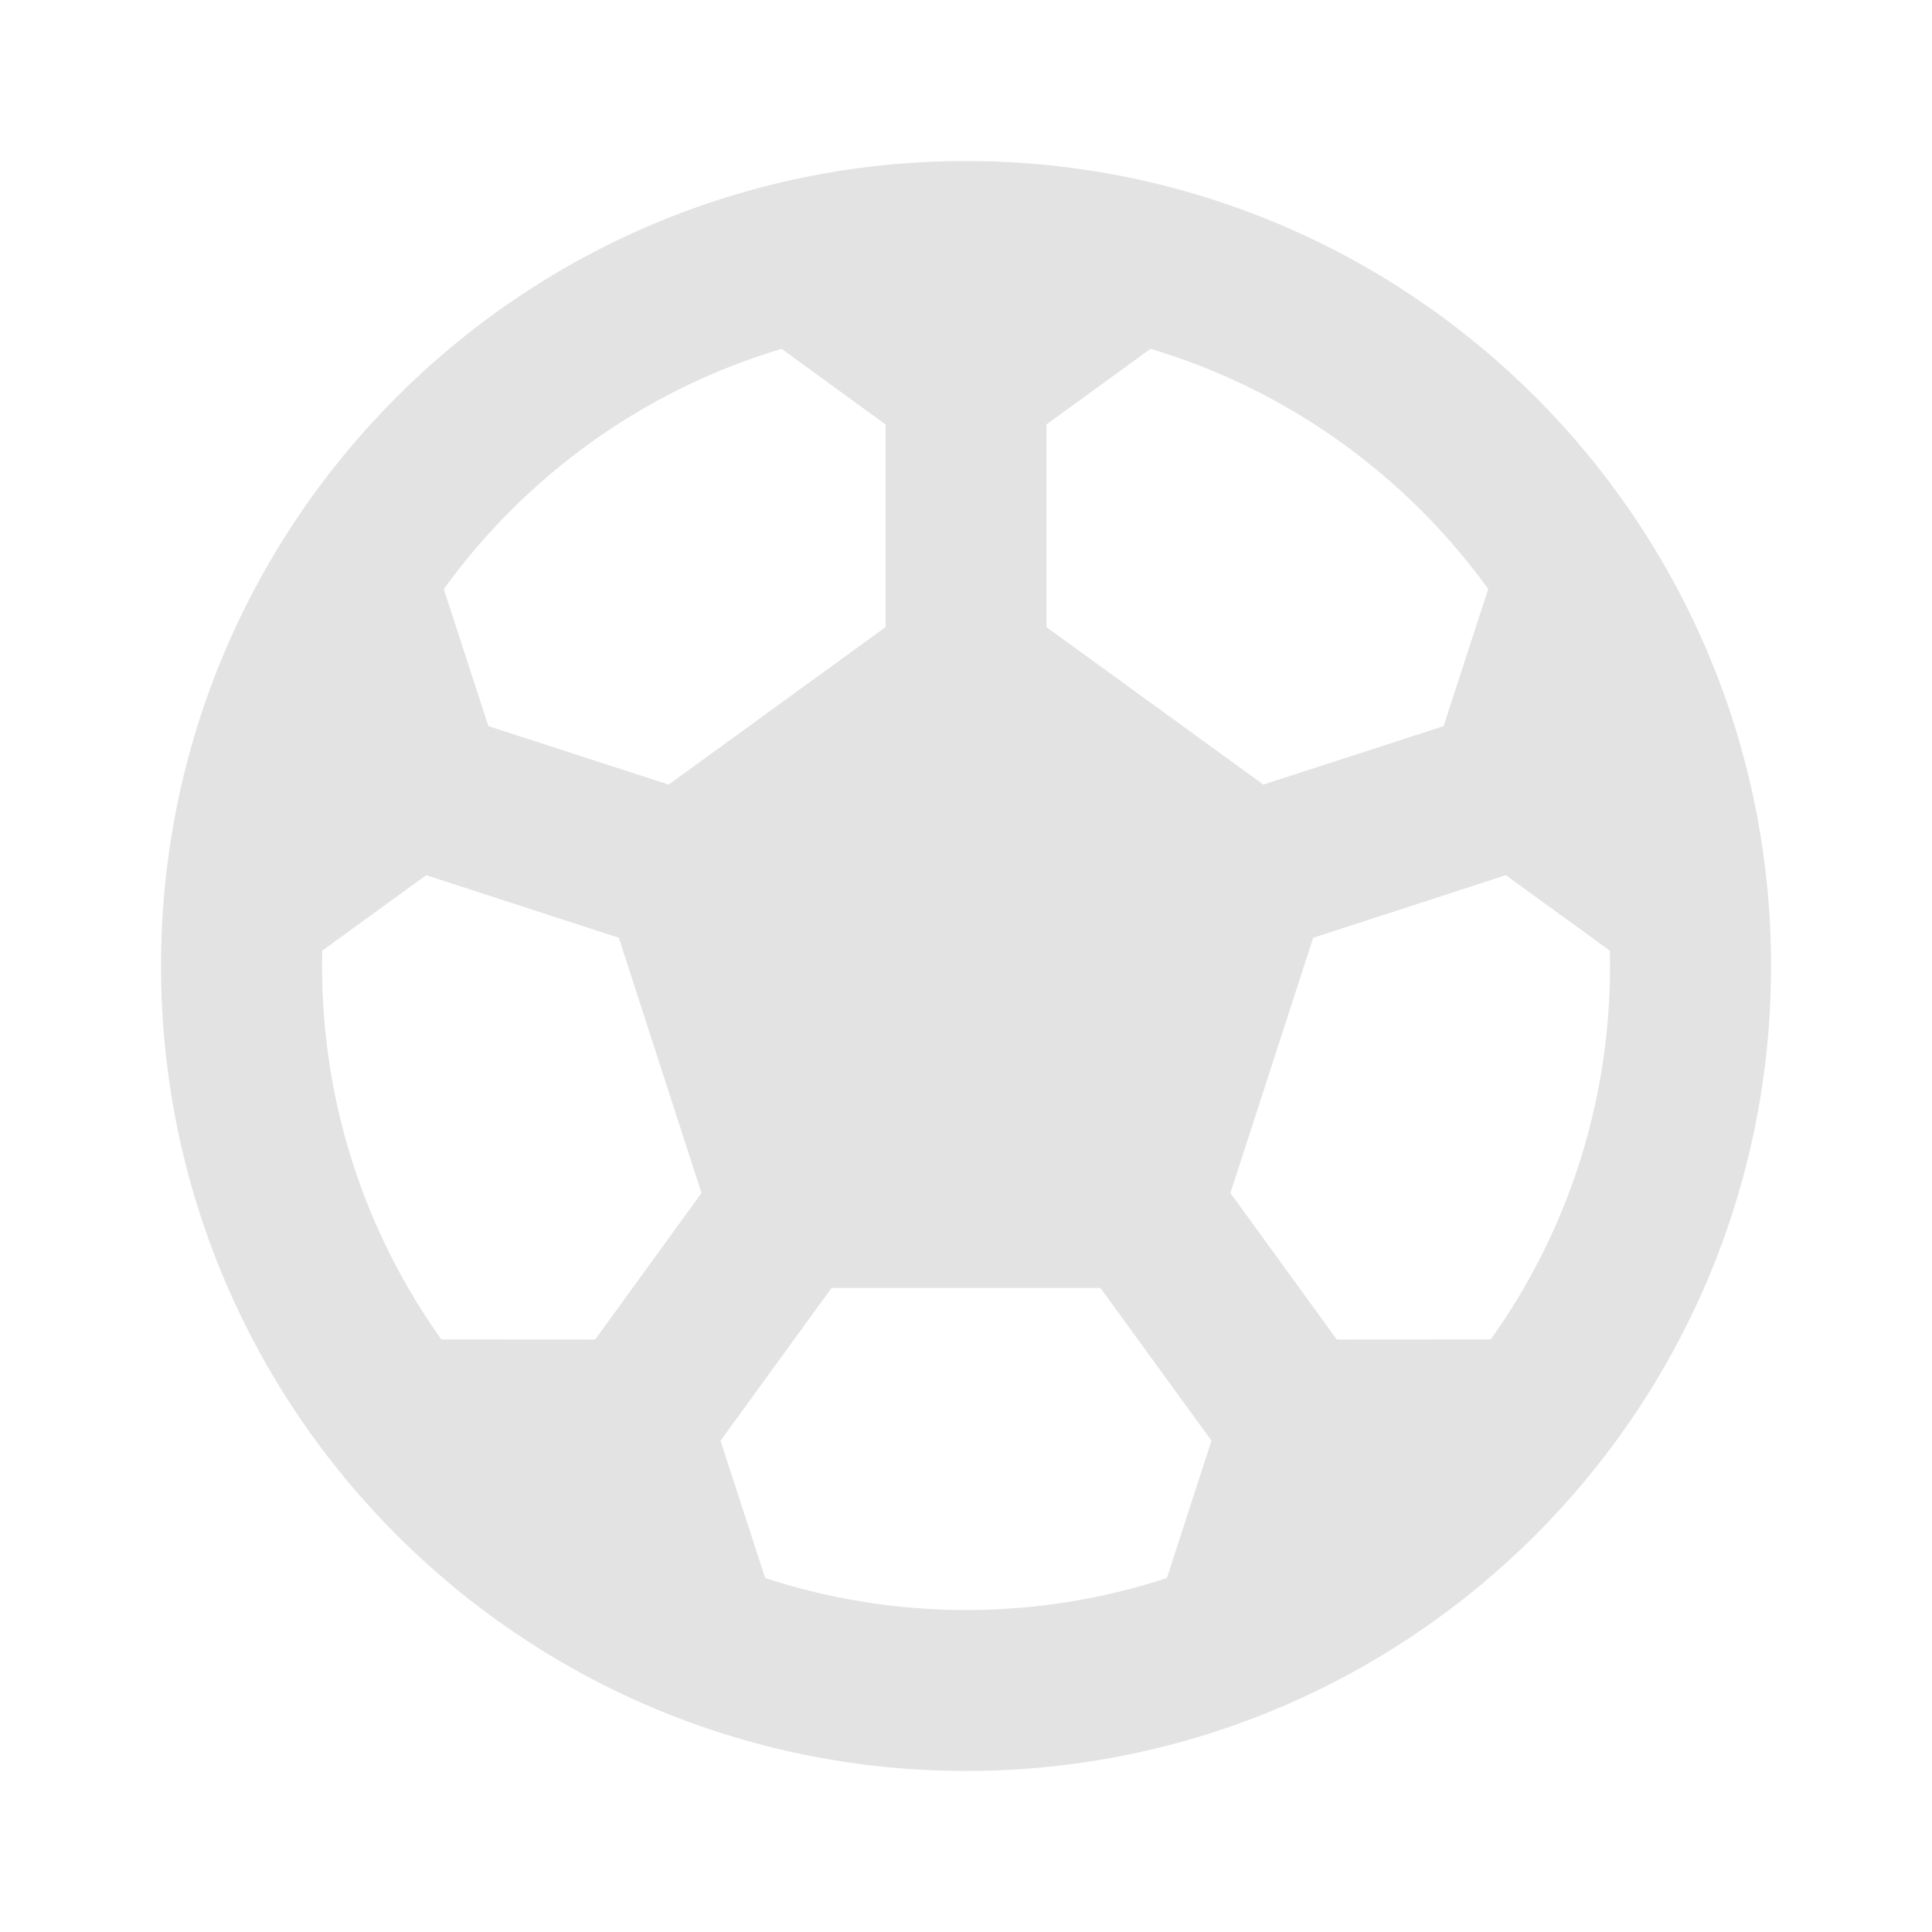 <svg width="20" height="20" viewBox="0 0 20 20" fill="none" xmlns="http://www.w3.org/2000/svg">
<path d="M10 1.667C14.603 1.667 18.334 5.398 18.334 10C18.334 14.602 14.603 18.333 10 18.333C5.398 18.333 1.667 14.602 1.667 10C1.667 5.398 5.398 1.667 10 1.667ZM11.392 13.333H8.608L7.459 14.914L7.921 16.336C8.575 16.55 9.274 16.667 10 16.667C10.726 16.667 11.426 16.55 12.08 16.336L12.541 14.914L11.392 13.333ZM4.412 9.06L3.336 9.841L3.334 10C3.334 11.441 3.791 12.776 4.569 13.866L6.161 13.867L7.262 12.35L6.406 9.708L4.412 9.06ZM15.588 9.06L13.594 9.708L12.737 12.35L13.839 13.867L15.432 13.866C16.21 12.776 16.667 11.441 16.667 10L16.665 9.841L15.588 9.06ZM11.91 3.611L10.833 4.394V6.492L13.078 8.122L14.944 7.517L15.406 6.097C14.556 4.922 13.333 4.035 11.91 3.611ZM8.091 3.611C6.668 4.035 5.444 4.923 4.594 6.098L5.056 7.517L6.922 8.122L9.167 6.492V4.394L8.091 3.611Z" fill="#E3E3E3"/>
</svg>
